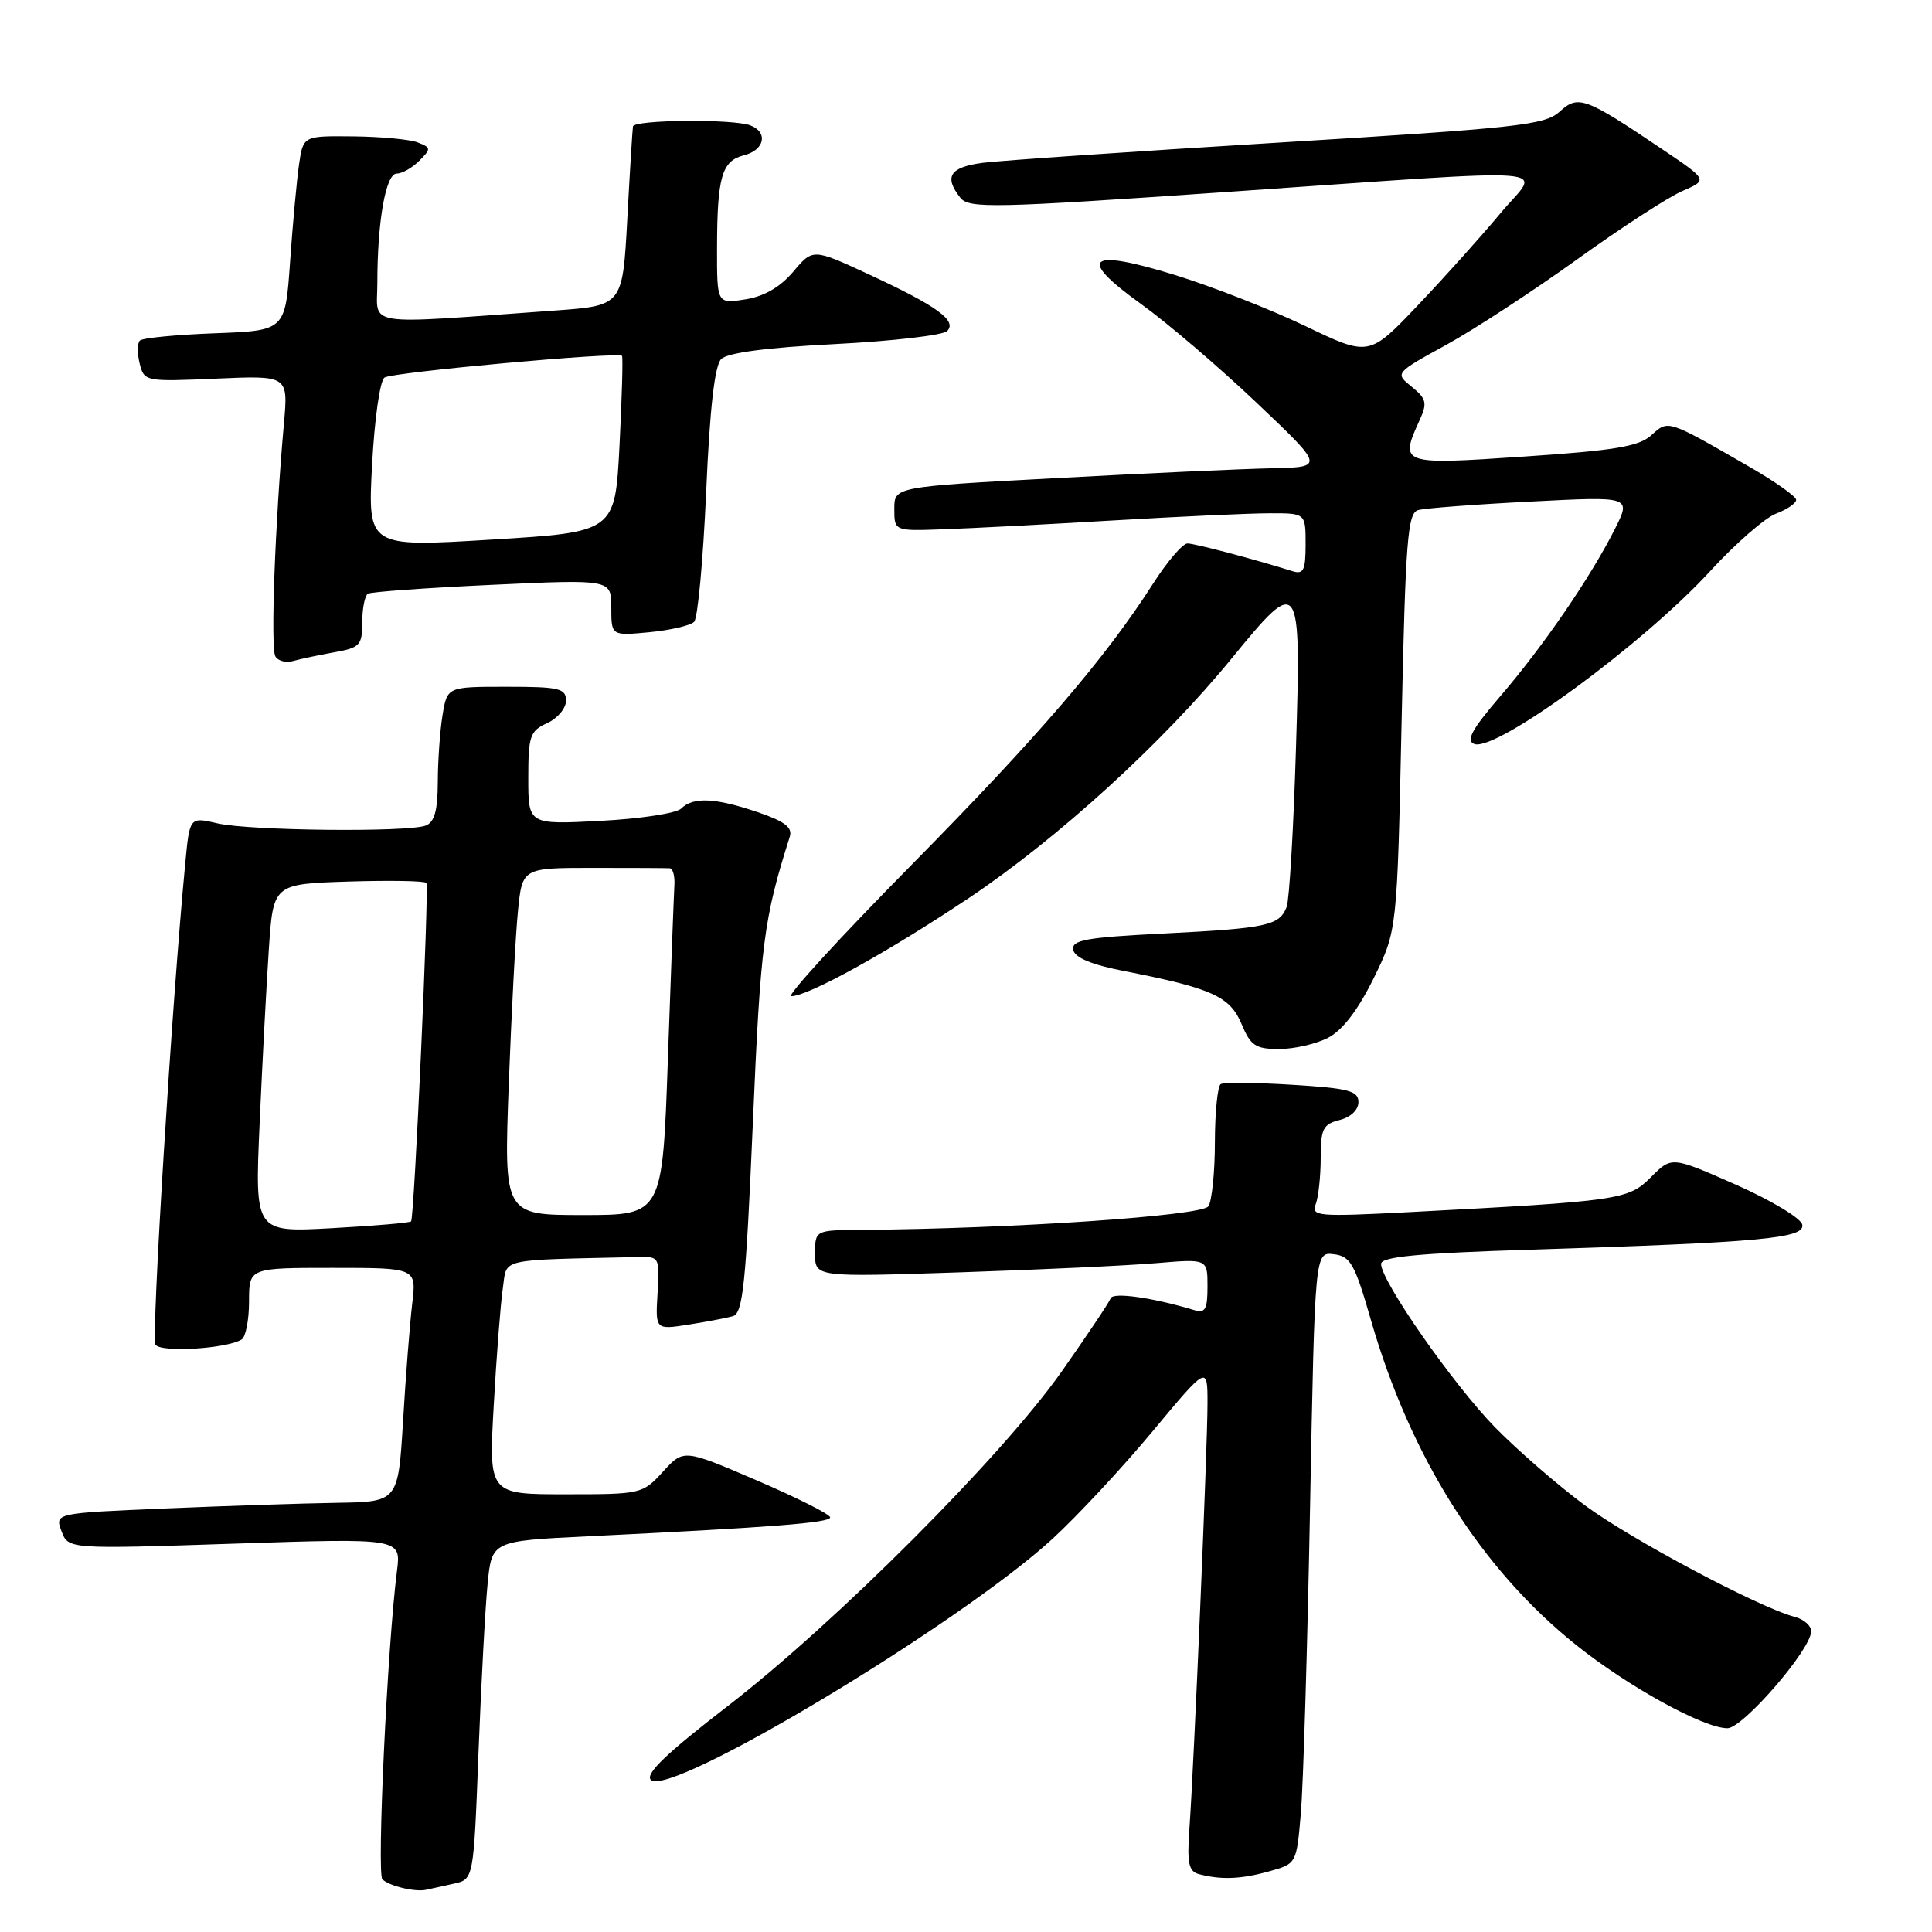 <?xml version="1.0" encoding="UTF-8" standalone="no"?>
<!DOCTYPE svg PUBLIC "-//W3C//DTD SVG 1.1//EN" "http://www.w3.org/Graphics/SVG/1.1/DTD/svg11.dtd" >
<svg xmlns="http://www.w3.org/2000/svg" xmlns:xlink="http://www.w3.org/1999/xlink" version="1.1" viewBox="0 0 256 256">
 <g >
 <path fill="currentColor"
d=" M 60.13 249.60 C 62.76 249.02 62.76 249.02 63.40 232.26 C 63.76 223.04 64.30 212.96 64.61 209.85 C 65.17 204.19 65.17 204.19 77.84 203.57 C 102.31 202.38 110.00 201.78 110.00 201.06 C 110.00 200.66 105.63 198.46 100.30 196.17 C 90.59 192.00 90.59 192.00 87.85 195.00 C 85.15 197.96 84.97 198.00 74.94 198.00 C 64.76 198.00 64.76 198.00 65.42 186.25 C 65.78 179.79 66.32 172.81 66.62 170.75 C 67.23 166.63 65.65 167.00 84.72 166.56 C 87.35 166.50 87.42 166.65 87.13 171.35 C 86.84 176.20 86.84 176.20 91.17 175.53 C 93.55 175.16 96.21 174.65 97.09 174.41 C 98.44 174.03 98.83 170.32 99.76 148.73 C 100.78 124.94 101.20 121.74 104.65 110.87 C 105.04 109.65 103.99 108.84 100.41 107.62 C 94.80 105.71 91.83 105.57 90.26 107.14 C 89.64 107.76 84.82 108.50 79.56 108.77 C 70.00 109.27 70.00 109.27 70.00 103.11 C 70.00 97.52 70.23 96.85 72.50 95.82 C 73.88 95.19 75.00 93.85 75.00 92.84 C 75.00 91.21 74.10 91.00 67.13 91.00 C 59.26 91.00 59.26 91.00 58.64 94.75 C 58.30 96.81 58.02 100.81 58.01 103.64 C 58.00 107.40 57.57 108.95 56.42 109.39 C 54.05 110.30 33.04 110.08 28.82 109.10 C 25.13 108.24 25.13 108.24 24.55 114.37 C 22.78 132.75 20.03 177.24 20.60 178.17 C 21.27 179.25 30.02 178.72 32.02 177.49 C 32.56 177.15 33.00 174.88 33.00 172.44 C 33.00 168.00 33.00 168.00 44.09 168.00 C 55.19 168.00 55.19 168.00 54.62 172.75 C 54.31 175.36 53.76 182.34 53.41 188.25 C 52.76 199.00 52.76 199.00 44.63 199.13 C 40.16 199.20 29.92 199.54 21.88 199.88 C 7.26 200.50 7.26 200.50 8.15 202.89 C 9.04 205.27 9.04 205.27 31.09 204.54 C 53.15 203.81 53.15 203.81 52.60 208.16 C 51.33 218.06 49.91 248.30 50.67 249.03 C 51.63 249.93 55.05 250.74 56.50 250.40 C 57.05 250.27 58.68 249.91 60.13 249.60 Z  M 168.15 247.97 C 171.80 246.96 171.80 246.96 172.37 240.23 C 172.69 236.53 173.24 218.29 173.59 199.69 C 174.23 165.89 174.23 165.89 176.73 166.19 C 178.95 166.46 179.51 167.46 181.64 174.86 C 186.88 193.07 196.25 207.90 208.88 218.00 C 215.77 223.51 225.76 229.00 228.89 229.00 C 230.95 229.00 239.98 218.56 239.99 216.16 C 240.00 215.42 239.03 214.56 237.83 214.25 C 233.11 213.01 216.13 203.99 210.00 199.46 C 206.43 196.81 201.07 192.16 198.10 189.13 C 192.58 183.48 183.00 169.75 183.00 167.48 C 183.00 166.53 187.84 166.06 202.75 165.59 C 233.49 164.62 239.17 164.09 238.81 162.27 C 238.64 161.42 234.68 159.04 230.00 156.97 C 221.50 153.22 221.50 153.22 218.77 155.97 C 215.77 158.99 214.65 159.15 186.59 160.62 C 174.61 161.24 173.72 161.16 174.34 159.56 C 174.70 158.61 175.00 155.86 175.00 153.44 C 175.00 149.58 175.31 148.96 177.50 148.41 C 178.98 148.04 180.00 147.07 180.00 146.03 C 180.00 144.54 178.71 144.20 171.25 143.74 C 166.44 143.44 162.16 143.40 161.75 143.65 C 161.34 143.91 160.99 147.35 160.98 151.31 C 160.98 155.26 160.59 159.10 160.12 159.84 C 159.32 161.10 134.05 162.82 114.25 162.96 C 108.00 163.00 108.00 163.00 108.00 166.12 C 108.00 169.23 108.00 169.23 127.25 168.59 C 137.84 168.24 149.54 167.69 153.25 167.37 C 160.00 166.80 160.00 166.80 160.00 170.47 C 160.00 173.50 159.70 174.04 158.25 173.60 C 152.76 171.94 147.47 171.19 147.17 172.03 C 146.99 172.54 144.07 176.91 140.68 181.73 C 132.80 192.93 110.73 215.04 96.33 226.14 C 88.30 232.33 85.46 235.06 86.24 235.84 C 88.69 238.29 127.01 215.30 139.43 203.93 C 142.69 200.94 148.65 194.55 152.68 189.71 C 160.00 180.92 160.00 180.92 160.00 185.95 C 160.00 191.76 158.21 233.75 157.61 242.20 C 157.27 246.87 157.50 247.97 158.85 248.33 C 161.79 249.11 164.43 249.01 168.15 247.97 Z  M 175.98 137.51 C 177.88 136.53 179.94 133.84 182.00 129.66 C 185.13 123.30 185.13 123.30 185.72 95.67 C 186.24 71.56 186.52 67.98 187.91 67.59 C 188.78 67.34 195.50 66.83 202.83 66.46 C 216.16 65.77 216.16 65.77 213.96 70.13 C 210.78 76.45 204.49 85.64 198.80 92.25 C 195.05 96.62 194.21 98.14 195.34 98.58 C 198.20 99.68 217.75 85.35 226.67 75.61 C 229.97 72.02 233.86 68.62 235.33 68.06 C 236.80 67.51 238.00 66.68 238.00 66.23 C 238.00 65.78 235.19 63.80 231.75 61.82 C 220.84 55.54 221.08 55.62 218.81 57.67 C 217.17 59.16 213.98 59.69 201.90 60.50 C 185.51 61.60 185.42 61.57 188.15 55.58 C 189.14 53.40 188.99 52.81 187.06 51.25 C 184.82 49.44 184.82 49.44 191.66 45.68 C 195.42 43.61 203.22 38.51 209.00 34.35 C 214.78 30.19 221.03 26.13 222.90 25.32 C 226.30 23.85 226.30 23.85 220.40 19.87 C 209.98 12.85 209.13 12.54 206.65 14.80 C 204.71 16.57 201.11 16.96 169.50 18.89 C 150.25 20.06 132.59 21.27 130.25 21.57 C 125.86 22.14 125.04 23.40 127.25 26.20 C 128.39 27.64 131.54 27.58 162.50 25.44 C 208.47 22.28 204.07 21.94 198.84 28.23 C 196.45 31.11 191.56 36.57 187.96 40.36 C 181.42 47.26 181.42 47.26 172.96 43.20 C 168.31 40.97 160.53 37.93 155.69 36.44 C 144.11 32.87 142.64 34.13 151.18 40.27 C 154.66 42.77 161.55 48.66 166.50 53.36 C 175.50 61.90 175.50 61.90 168.50 62.05 C 164.65 62.13 151.82 62.71 140.00 63.35 C 118.50 64.50 118.50 64.50 118.50 67.43 C 118.50 70.37 118.50 70.37 125.00 70.13 C 128.57 70.01 138.70 69.48 147.50 68.96 C 156.30 68.44 165.64 68.01 168.25 68.01 C 173.00 68.00 173.00 68.00 173.00 72.12 C 173.00 75.58 172.72 76.15 171.25 75.68 C 166.13 74.08 158.36 72.02 157.35 72.01 C 156.72 72.01 154.70 74.36 152.85 77.24 C 146.43 87.28 137.55 97.61 120.64 114.75 C 111.28 124.24 104.17 132.00 104.84 132.00 C 107.09 132.00 117.66 126.16 128.40 118.98 C 140.15 111.11 154.06 98.44 163.19 87.26 C 172.27 76.16 172.42 76.38 171.72 99.25 C 171.40 109.84 170.84 119.25 170.49 120.17 C 169.54 122.64 167.91 123.00 154.30 123.69 C 143.86 124.21 141.96 124.56 142.21 125.86 C 142.41 126.90 144.64 127.83 149.01 128.68 C 160.55 130.93 162.99 132.03 164.51 135.68 C 165.72 138.57 166.37 139.00 169.50 139.00 C 171.48 139.00 174.40 138.33 175.98 137.51 Z  M 44.25 86.44 C 47.70 85.83 48.00 85.51 48.00 82.45 C 48.00 80.62 48.34 78.92 48.75 78.67 C 49.16 78.42 56.59 77.89 65.25 77.49 C 81.00 76.76 81.00 76.76 81.00 80.51 C 81.00 84.25 81.00 84.25 86.06 83.77 C 88.84 83.50 91.51 82.88 91.98 82.39 C 92.46 81.90 93.17 74.16 93.57 65.18 C 94.05 54.10 94.70 48.45 95.56 47.58 C 96.40 46.74 101.63 46.05 110.67 45.59 C 118.28 45.20 124.95 44.42 125.50 43.87 C 126.86 42.50 124.16 40.54 115.11 36.35 C 107.71 32.92 107.71 32.92 105.11 36.00 C 103.37 38.05 101.25 39.28 98.75 39.67 C 95.00 40.26 95.00 40.26 95.01 32.88 C 95.03 23.41 95.64 21.31 98.59 20.57 C 101.32 19.88 101.81 17.52 99.42 16.61 C 97.15 15.74 84.03 15.86 83.87 16.75 C 83.80 17.16 83.46 22.68 83.12 29.00 C 82.50 40.50 82.50 40.50 73.50 41.15 C 47.65 43.00 50.00 43.36 50.00 37.51 C 50.00 29.31 51.12 23.00 52.56 23.00 C 53.28 23.00 54.62 22.24 55.55 21.31 C 57.14 19.71 57.13 19.57 55.37 18.88 C 54.34 18.47 50.50 18.11 46.84 18.07 C 40.18 18.00 40.18 18.00 39.63 21.75 C 39.33 23.81 38.79 29.62 38.44 34.66 C 37.80 43.81 37.80 43.81 28.48 44.16 C 23.36 44.35 18.88 44.78 18.53 45.13 C 18.19 45.48 18.18 46.85 18.51 48.18 C 19.10 50.55 19.25 50.58 28.65 50.17 C 38.19 49.75 38.19 49.75 37.62 56.13 C 36.44 69.27 35.83 85.92 36.49 86.98 C 36.86 87.59 37.92 87.86 38.83 87.59 C 39.75 87.33 42.19 86.81 44.25 86.44 Z  M 34.40 148.90 C 34.75 140.98 35.30 130.59 35.62 125.81 C 36.20 117.13 36.20 117.13 46.20 116.81 C 51.70 116.64 56.33 116.72 56.50 117.00 C 56.87 117.63 54.90 161.38 54.47 161.84 C 54.30 162.03 49.56 162.43 43.96 162.74 C 33.76 163.30 33.76 163.30 34.40 148.90 Z  M 67.41 143.75 C 67.77 134.26 68.31 123.91 68.63 120.75 C 69.20 115.00 69.20 115.00 78.60 115.00 C 83.77 115.00 88.34 115.02 88.75 115.05 C 89.16 115.08 89.44 116.10 89.36 117.30 C 89.29 118.51 88.90 128.84 88.50 140.25 C 87.78 161.00 87.78 161.00 77.28 161.00 C 66.77 161.00 66.77 161.00 67.41 143.75 Z  M 49.30 61.60 C 49.63 55.47 50.35 50.40 50.96 50.02 C 52.12 49.31 81.98 46.59 82.42 47.16 C 82.56 47.35 82.41 52.67 82.09 59.00 C 81.50 70.50 81.50 70.50 65.11 71.50 C 48.73 72.50 48.73 72.50 49.30 61.60 Z "/>
</g>
</svg>